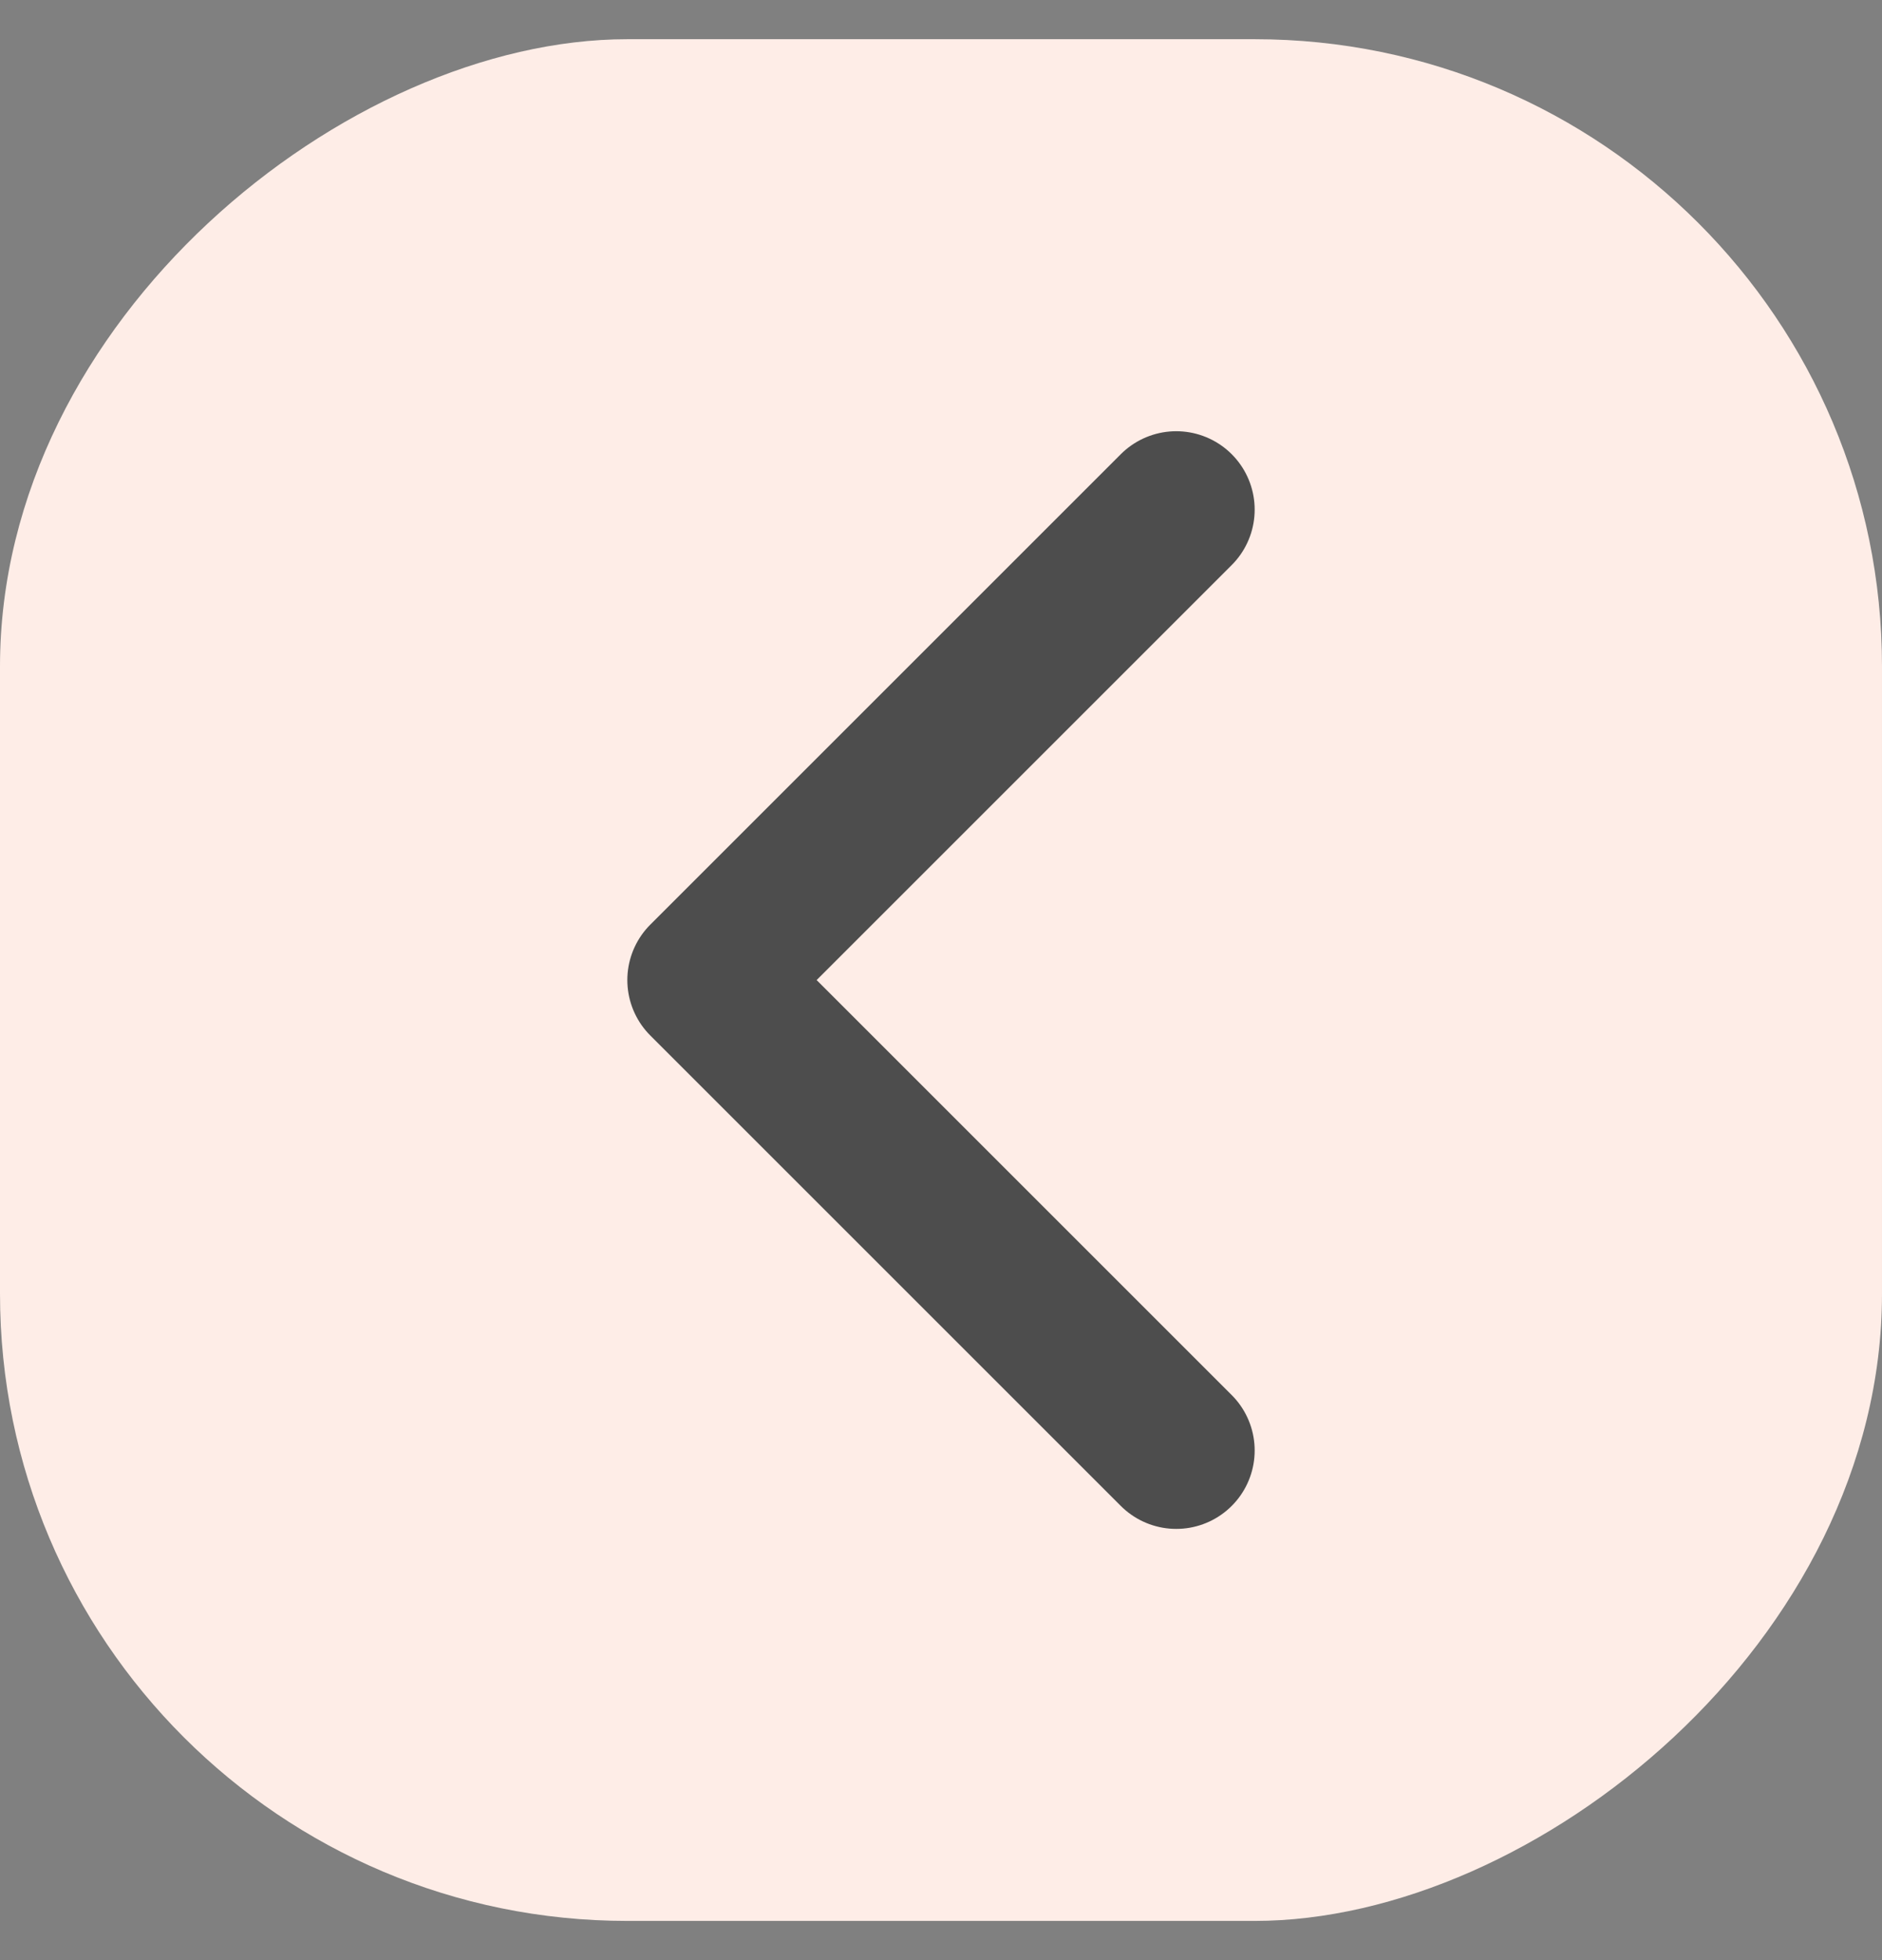 <svg width="24" height="25" viewBox="0 0 24 25" fill="none" xmlns="http://www.w3.org/2000/svg">
<rect x="0" y="0" width="24" height="25" fill="#808080" stroke="none"/>
<g id="chevron-up">
<rect y="24.5" width="24" height="24" rx="8" transform="rotate(-90 0 24.5)" fill="#FEEDE7"/>
<path id="Icon" d="M15 6.5L9 12.5L15 18.5" stroke="#4D4D4D" stroke-width="2" stroke-linecap="round" stroke-linejoin="round"/>
</g>
</svg>
